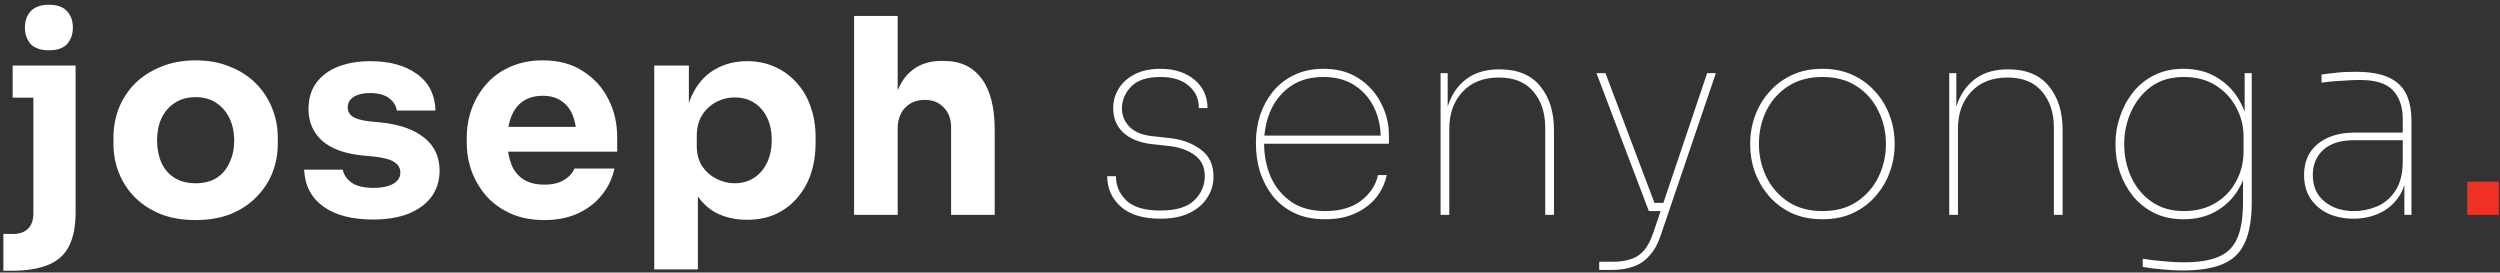 <svg width="477" height="52" viewBox="0 0 477 52" fill="none" xmlns="http://www.w3.org/2000/svg">
<rect x="0" y="0" width="477" height="52" fill="#333333" stroke="none"/>
<path d="M0.645 51.66V44.64H2.465C3.747 44.64 4.718 44.293 5.377 43.6C6.035 42.941 6.365 41.988 6.365 40.74V12.504H14.425V40.48C14.425 43.219 13.991 45.403 13.125 47.032C12.293 48.661 10.958 49.84 9.121 50.568C7.318 51.296 4.995 51.66 2.153 51.66H0.645ZM2.413 18.64V12.504H14.425V18.64H2.413ZM9.329 9.592C7.769 9.592 6.607 9.193 5.845 8.396C5.117 7.564 4.753 6.524 4.753 5.276C4.753 3.993 5.117 2.953 5.845 2.156C6.607 1.324 7.769 0.908 9.329 0.908C10.923 0.908 12.085 1.324 12.813 2.156C13.541 2.953 13.905 3.993 13.905 5.276C13.905 6.524 13.541 7.564 12.813 8.396C12.085 9.193 10.923 9.592 9.329 9.592ZM37.298 41.988C34.802 41.988 32.583 41.607 30.642 40.844C28.701 40.047 27.054 38.972 25.702 37.62C24.384 36.268 23.379 34.725 22.686 32.992C21.992 31.224 21.646 29.369 21.646 27.428V26.232C21.646 24.256 21.992 22.384 22.686 20.616C23.414 18.813 24.454 17.236 25.806 15.884C27.192 14.532 28.857 13.475 30.798 12.712C32.739 11.915 34.906 11.516 37.298 11.516C39.759 11.516 41.943 11.915 43.85 12.712C45.791 13.475 47.438 14.532 48.79 15.884C50.142 17.236 51.182 18.813 51.91 20.616C52.638 22.384 53.002 24.256 53.002 26.232V27.428C53.002 29.369 52.655 31.224 51.962 32.992C51.269 34.725 50.246 36.268 48.894 37.62C47.577 38.972 45.947 40.047 44.006 40.844C42.065 41.607 39.828 41.988 37.298 41.988ZM37.298 34.968C38.927 34.968 40.279 34.621 41.354 33.928C42.428 33.235 43.243 32.264 43.798 31.016C44.387 29.768 44.682 28.381 44.682 26.856C44.682 25.227 44.387 23.805 43.798 22.592C43.209 21.344 42.359 20.356 41.25 19.628C40.175 18.9 38.858 18.536 37.298 18.536C35.773 18.536 34.455 18.9 33.346 19.628C32.236 20.356 31.387 21.344 30.798 22.592C30.243 23.805 29.966 25.227 29.966 26.856C29.966 28.381 30.243 29.768 30.798 31.016C31.352 32.264 32.184 33.235 33.294 33.928C34.403 34.621 35.738 34.968 37.298 34.968ZM71.184 41.884C67.128 41.884 63.956 41.052 61.668 39.388C59.38 37.724 58.167 35.384 58.028 32.368H65.412C65.551 33.269 66.088 34.084 67.024 34.812C67.995 35.505 69.434 35.852 71.34 35.852C72.796 35.852 73.992 35.609 74.928 35.124C75.899 34.604 76.384 33.876 76.384 32.94C76.384 32.108 76.02 31.449 75.292 30.964C74.564 30.444 73.264 30.08 71.392 29.872L69.156 29.664C65.724 29.317 63.142 28.364 61.408 26.804C59.71 25.244 58.86 23.251 58.86 20.824C58.86 18.813 59.363 17.132 60.368 15.78C61.374 14.428 62.76 13.405 64.528 12.712C66.331 12.019 68.376 11.672 70.664 11.672C74.339 11.672 77.303 12.487 79.556 14.116C81.81 15.711 82.988 18.033 83.092 21.084H75.708C75.57 20.148 75.084 19.368 74.252 18.744C73.42 18.085 72.19 17.756 70.56 17.756C69.278 17.756 68.255 17.999 67.492 18.484C66.73 18.969 66.348 19.628 66.348 20.46C66.348 21.257 66.678 21.864 67.336 22.28C67.995 22.696 69.07 22.991 70.56 23.164L72.796 23.372C76.298 23.753 79.019 24.724 80.96 26.284C82.902 27.844 83.872 29.941 83.872 32.576C83.872 34.483 83.352 36.147 82.312 37.568C81.272 38.955 79.799 40.029 77.892 40.792C75.986 41.52 73.75 41.884 71.184 41.884ZM103.875 41.988C101.448 41.988 99.299 41.572 97.427 40.74C95.59 39.908 94.047 38.799 92.799 37.412C91.585 35.991 90.65 34.413 89.991 32.68C89.367 30.912 89.055 29.109 89.055 27.272V26.232C89.055 24.325 89.367 22.505 89.991 20.772C90.65 19.004 91.585 17.427 92.799 16.04C94.012 14.653 95.52 13.561 97.323 12.764C99.16 11.932 101.24 11.516 103.563 11.516C106.614 11.516 109.179 12.209 111.259 13.596C113.374 14.948 114.986 16.733 116.095 18.952C117.204 21.136 117.759 23.528 117.759 26.128V28.936H92.539V24.204H112.715L110.011 26.388C110.011 24.689 109.768 23.233 109.283 22.02C108.798 20.807 108.07 19.888 107.099 19.264C106.163 18.605 104.984 18.276 103.563 18.276C102.107 18.276 100.876 18.605 99.871 19.264C98.865 19.923 98.103 20.893 97.583 22.176C97.063 23.424 96.803 24.967 96.803 26.804C96.803 28.503 97.046 29.993 97.531 31.276C98.016 32.524 98.779 33.495 99.819 34.188C100.859 34.881 102.211 35.228 103.875 35.228C105.4 35.228 106.648 34.933 107.619 34.344C108.59 33.755 109.248 33.027 109.595 32.16H117.239C116.823 34.067 116.008 35.765 114.795 37.256C113.582 38.747 112.056 39.908 110.219 40.74C108.382 41.572 106.267 41.988 103.875 41.988ZM124.832 51.4V12.504H131.436V24.828L130.552 24.776C130.691 21.933 131.28 19.541 132.32 17.6C133.36 15.624 134.764 14.151 136.532 13.18C138.3 12.175 140.293 11.672 142.512 11.672C144.488 11.672 146.273 12.036 147.868 12.764C149.497 13.492 150.884 14.515 152.028 15.832C153.207 17.115 154.091 18.64 154.68 20.408C155.304 22.141 155.616 24.048 155.616 26.128V27.324C155.616 29.369 155.321 31.293 154.732 33.096C154.143 34.864 153.276 36.407 152.132 37.724C151.023 39.041 149.653 40.081 148.024 40.844C146.429 41.572 144.592 41.936 142.512 41.936C140.363 41.936 138.421 41.503 136.688 40.636C134.989 39.735 133.62 38.383 132.58 36.58C131.54 34.743 130.968 32.42 130.864 29.612L133.152 32.732V51.4H124.832ZM140.172 34.968C141.593 34.968 142.824 34.621 143.864 33.928C144.939 33.235 145.771 32.264 146.36 31.016C146.949 29.768 147.244 28.329 147.244 26.7C147.244 25.071 146.949 23.649 146.36 22.436C145.771 21.223 144.956 20.287 143.916 19.628C142.876 18.935 141.628 18.588 140.172 18.588C138.924 18.588 137.745 18.883 136.636 19.472C135.527 20.061 134.625 20.911 133.932 22.02C133.273 23.095 132.944 24.412 132.944 25.972V27.896C132.944 29.387 133.291 30.669 133.984 31.744C134.712 32.784 135.631 33.581 136.74 34.136C137.849 34.691 138.993 34.968 140.172 34.968ZM162.955 41V3.04H171.275V24.932H170.027C170.027 22.055 170.391 19.628 171.119 17.652C171.847 15.676 172.921 14.185 174.343 13.18C175.764 12.14 177.549 11.62 179.699 11.62H180.063C183.217 11.62 185.627 12.747 187.291 15C188.955 17.219 189.787 20.477 189.787 24.776V41H181.467V24.256C181.467 22.696 180.999 21.448 180.063 20.512C179.161 19.541 177.965 19.056 176.475 19.056C174.915 19.056 173.649 19.559 172.679 20.564C171.743 21.569 171.275 22.904 171.275 24.568V41H162.955ZM221.397 41.728C218.103 41.728 215.59 40.965 213.857 39.44C212.123 37.88 211.257 35.939 211.257 33.616H212.921C212.921 35.419 213.579 36.961 214.897 38.244C216.249 39.527 218.415 40.168 221.397 40.168C224.378 40.168 226.527 39.527 227.845 38.244C229.197 36.927 229.873 35.384 229.873 33.616C229.873 31.848 229.214 30.496 227.897 29.56C226.579 28.624 224.933 28.052 222.957 27.844L219.629 27.48C217.375 27.203 215.607 26.475 214.325 25.296C213.042 24.117 212.401 22.557 212.401 20.616C212.401 19.264 212.747 18.033 213.441 16.924C214.134 15.78 215.157 14.861 216.509 14.168C217.861 13.475 219.49 13.128 221.397 13.128C224.066 13.128 226.233 13.821 227.897 15.208C229.561 16.595 230.393 18.397 230.393 20.616H228.729C228.763 18.917 228.139 17.513 226.857 16.404C225.574 15.26 223.754 14.688 221.397 14.688C218.866 14.688 217.011 15.295 215.833 16.508C214.654 17.721 214.065 19.125 214.065 20.72C214.065 22.037 214.55 23.199 215.521 24.204C216.491 25.175 217.913 25.764 219.785 25.972L223.113 26.336C225.47 26.579 227.463 27.307 229.093 28.52C230.722 29.699 231.537 31.432 231.537 33.72C231.537 35.176 231.138 36.511 230.341 37.724C229.578 38.937 228.451 39.908 226.961 40.636C225.47 41.364 223.615 41.728 221.397 41.728ZM252.837 41.832C250.584 41.832 248.625 41.433 246.961 40.636C245.297 39.839 243.928 38.764 242.853 37.412C241.778 36.025 240.964 34.483 240.409 32.784C239.889 31.051 239.629 29.283 239.629 27.48V27.168C239.629 25.4 239.889 23.684 240.409 22.02C240.964 20.356 241.778 18.848 242.853 17.496C243.962 16.144 245.314 15.087 246.909 14.324C248.538 13.527 250.41 13.128 252.525 13.128C255.16 13.128 257.396 13.735 259.233 14.948C261.105 16.161 262.526 17.739 263.497 19.68C264.502 21.587 265.005 23.615 265.005 25.764V27.428H240.513V25.868H264.121L263.445 26.388C263.445 24.204 263.012 22.228 262.145 20.46C261.278 18.692 260.03 17.288 258.401 16.248C256.772 15.208 254.813 14.688 252.525 14.688C250.029 14.688 247.932 15.277 246.233 16.456C244.569 17.635 243.304 19.177 242.437 21.084C241.605 22.991 241.189 25.071 241.189 27.324C241.189 29.612 241.605 31.744 242.437 33.72C243.304 35.661 244.586 37.239 246.285 38.452C248.018 39.665 250.202 40.272 252.837 40.272C255.68 40.272 257.968 39.613 259.701 38.296C261.434 36.944 262.509 35.315 262.925 33.408H264.589C264.242 35.037 263.549 36.493 262.509 37.776C261.469 39.024 260.134 40.012 258.505 40.74C256.91 41.468 255.021 41.832 252.837 41.832ZM274.862 41V13.96H276.214V24.776H275.59C275.59 22.557 275.989 20.581 276.786 18.848C277.584 17.115 278.745 15.745 280.27 14.74C281.83 13.735 283.754 13.232 286.042 13.232H286.146C289.544 13.232 292.109 14.289 293.842 16.404C295.61 18.519 296.494 21.309 296.494 24.776V41H294.83V24.36C294.83 21.517 294.068 19.212 292.542 17.444C291.052 15.676 288.868 14.792 285.99 14.792C283.078 14.792 280.773 15.693 279.074 17.496C277.376 19.299 276.526 21.656 276.526 24.568V41H274.862ZM305.13 51.504V49.944H307.782C309.03 49.944 310.122 49.788 311.058 49.476C312.029 49.199 312.878 48.661 313.606 47.864C314.334 47.067 314.958 45.888 315.478 44.328L325.722 13.96H327.386L316.83 45.004C316.275 46.633 315.547 47.916 314.646 48.852C313.779 49.823 312.757 50.499 311.578 50.88C310.399 51.296 309.099 51.504 307.678 51.504H305.13ZM315.062 40.272V38.712H317.818V40.272H315.062ZM314.594 40.272L304.61 13.96H306.326L316.258 40.272H314.594ZM347.718 41.832C345.499 41.832 343.523 41.433 341.79 40.636C340.091 39.804 338.653 38.712 337.474 37.36C336.33 36.008 335.446 34.5 334.822 32.836C334.233 31.137 333.938 29.404 333.938 27.636V27.324C333.938 25.521 334.25 23.771 334.874 22.072C335.498 20.373 336.399 18.865 337.578 17.548C338.757 16.196 340.195 15.121 341.894 14.324C343.593 13.527 345.534 13.128 347.718 13.128C349.902 13.128 351.843 13.527 353.542 14.324C355.241 15.121 356.679 16.196 357.858 17.548C359.037 18.865 359.938 20.373 360.562 22.072C361.186 23.771 361.498 25.521 361.498 27.324V27.636C361.498 29.404 361.186 31.137 360.562 32.836C359.973 34.5 359.089 36.008 357.91 37.36C356.766 38.712 355.327 39.804 353.594 40.636C351.895 41.433 349.937 41.832 347.718 41.832ZM347.718 40.272C350.353 40.272 352.554 39.665 354.322 38.452C356.125 37.239 357.494 35.661 358.43 33.72C359.366 31.779 359.834 29.699 359.834 27.48C359.834 25.192 359.349 23.077 358.378 21.136C357.442 19.195 356.073 17.635 354.27 16.456C352.467 15.277 350.283 14.688 347.718 14.688C345.187 14.688 343.003 15.277 341.166 16.456C339.363 17.635 337.977 19.195 337.006 21.136C336.07 23.077 335.602 25.192 335.602 27.48C335.602 29.699 336.07 31.779 337.006 33.72C337.942 35.661 339.311 37.239 341.114 38.452C342.917 39.665 345.118 40.272 347.718 40.272ZM371.913 41V13.96H373.265V24.776H372.641C372.641 22.557 373.04 20.581 373.837 18.848C374.635 17.115 375.796 15.745 377.321 14.74C378.881 13.735 380.805 13.232 383.093 13.232H383.197C386.595 13.232 389.16 14.289 390.893 16.404C392.661 18.519 393.545 21.309 393.545 24.776V41H391.881V24.36C391.881 21.517 391.119 19.212 389.593 17.444C388.103 15.676 385.919 14.792 383.041 14.792C380.129 14.792 377.824 15.693 376.125 17.496C374.427 19.299 373.577 21.656 373.577 24.568V41H371.913ZM416.424 51.608C415.211 51.608 413.945 51.539 412.628 51.4C411.311 51.296 410.045 51.14 408.832 50.932V49.372C410.08 49.58 411.38 49.736 412.732 49.84C414.119 49.979 415.419 50.048 416.632 50.048C419.509 50.048 421.763 49.684 423.392 48.956C425.056 48.228 426.235 47.015 426.928 45.316C427.621 43.652 427.968 41.381 427.968 38.504V32.68L429.008 28.988C429.008 31.311 428.505 33.443 427.5 35.384C426.529 37.325 425.108 38.885 423.236 40.064C421.399 41.243 419.18 41.832 416.58 41.832C414.5 41.832 412.645 41.433 411.016 40.636C409.421 39.839 408.069 38.764 406.96 37.412C405.885 36.06 405.053 34.535 404.464 32.836C403.909 31.137 403.632 29.404 403.632 27.636V27.324C403.632 25.66 403.909 23.996 404.464 22.332C405.019 20.633 405.833 19.091 406.908 17.704C407.983 16.317 409.335 15.208 410.964 14.376C412.593 13.544 414.465 13.128 416.58 13.128C419.215 13.128 421.468 13.752 423.34 15C425.212 16.213 426.633 17.808 427.604 19.784C428.609 21.725 429.112 23.788 429.112 25.972L428.28 23.84V13.96H429.632V38.556C429.632 41.78 429.199 44.345 428.332 46.252C427.5 48.159 426.113 49.528 424.172 50.36C422.231 51.192 419.648 51.608 416.424 51.608ZM416.684 40.272C418.972 40.272 420.965 39.769 422.664 38.764C424.363 37.759 425.68 36.389 426.616 34.656C427.587 32.923 428.072 30.999 428.072 28.884V26.076C428.072 24.065 427.604 22.211 426.668 20.512C425.767 18.779 424.467 17.375 422.768 16.3C421.069 15.225 419.041 14.688 416.684 14.688C414.188 14.688 412.091 15.312 410.392 16.56C408.728 17.808 407.463 19.403 406.596 21.344C405.729 23.285 405.296 25.331 405.296 27.48C405.296 29.733 405.747 31.848 406.648 33.824C407.549 35.765 408.849 37.325 410.548 38.504C412.247 39.683 414.292 40.272 416.684 40.272ZM458.755 41V32.888H458.443V22.696C458.443 20.373 457.819 18.553 456.571 17.236C455.358 15.919 453.261 15.26 450.279 15.26C449.378 15.26 448.477 15.295 447.575 15.364C446.709 15.399 445.877 15.451 445.079 15.52C444.317 15.589 443.606 15.676 442.947 15.78V14.22C443.641 14.116 444.351 14.029 445.079 13.96C445.807 13.856 446.535 13.787 447.263 13.752C448.026 13.717 448.754 13.7 449.447 13.7C452.151 13.7 454.266 14.064 455.791 14.792C457.351 15.52 458.461 16.577 459.119 17.964C459.778 19.351 460.107 21.067 460.107 23.112V41H458.755ZM449.031 41.728C447.333 41.728 445.755 41.416 444.299 40.792C442.878 40.133 441.734 39.18 440.867 37.932C440.035 36.684 439.619 35.159 439.619 33.356C439.619 31.727 440.001 30.305 440.763 29.092C441.561 27.879 442.687 26.943 444.143 26.284C445.599 25.625 447.367 25.296 449.447 25.296H458.547V26.752H449.135C446.605 26.752 444.663 27.359 443.311 28.572C441.959 29.785 441.283 31.397 441.283 33.408C441.283 35.557 442.029 37.239 443.519 38.452C445.01 39.665 446.882 40.272 449.135 40.272C450.591 40.272 452.013 39.995 453.399 39.44C454.786 38.885 455.947 37.949 456.883 36.632C457.854 35.28 458.374 33.477 458.443 31.224L459.275 32.056C459.206 34.24 458.686 36.06 457.715 37.516C456.745 38.937 455.497 39.995 453.971 40.688C452.481 41.381 450.834 41.728 449.031 41.728Z" fill="white"/>
<path d="M470.75 41V34.656H476.782V41H470.75Z" fill="#F13024"/>
</svg>
